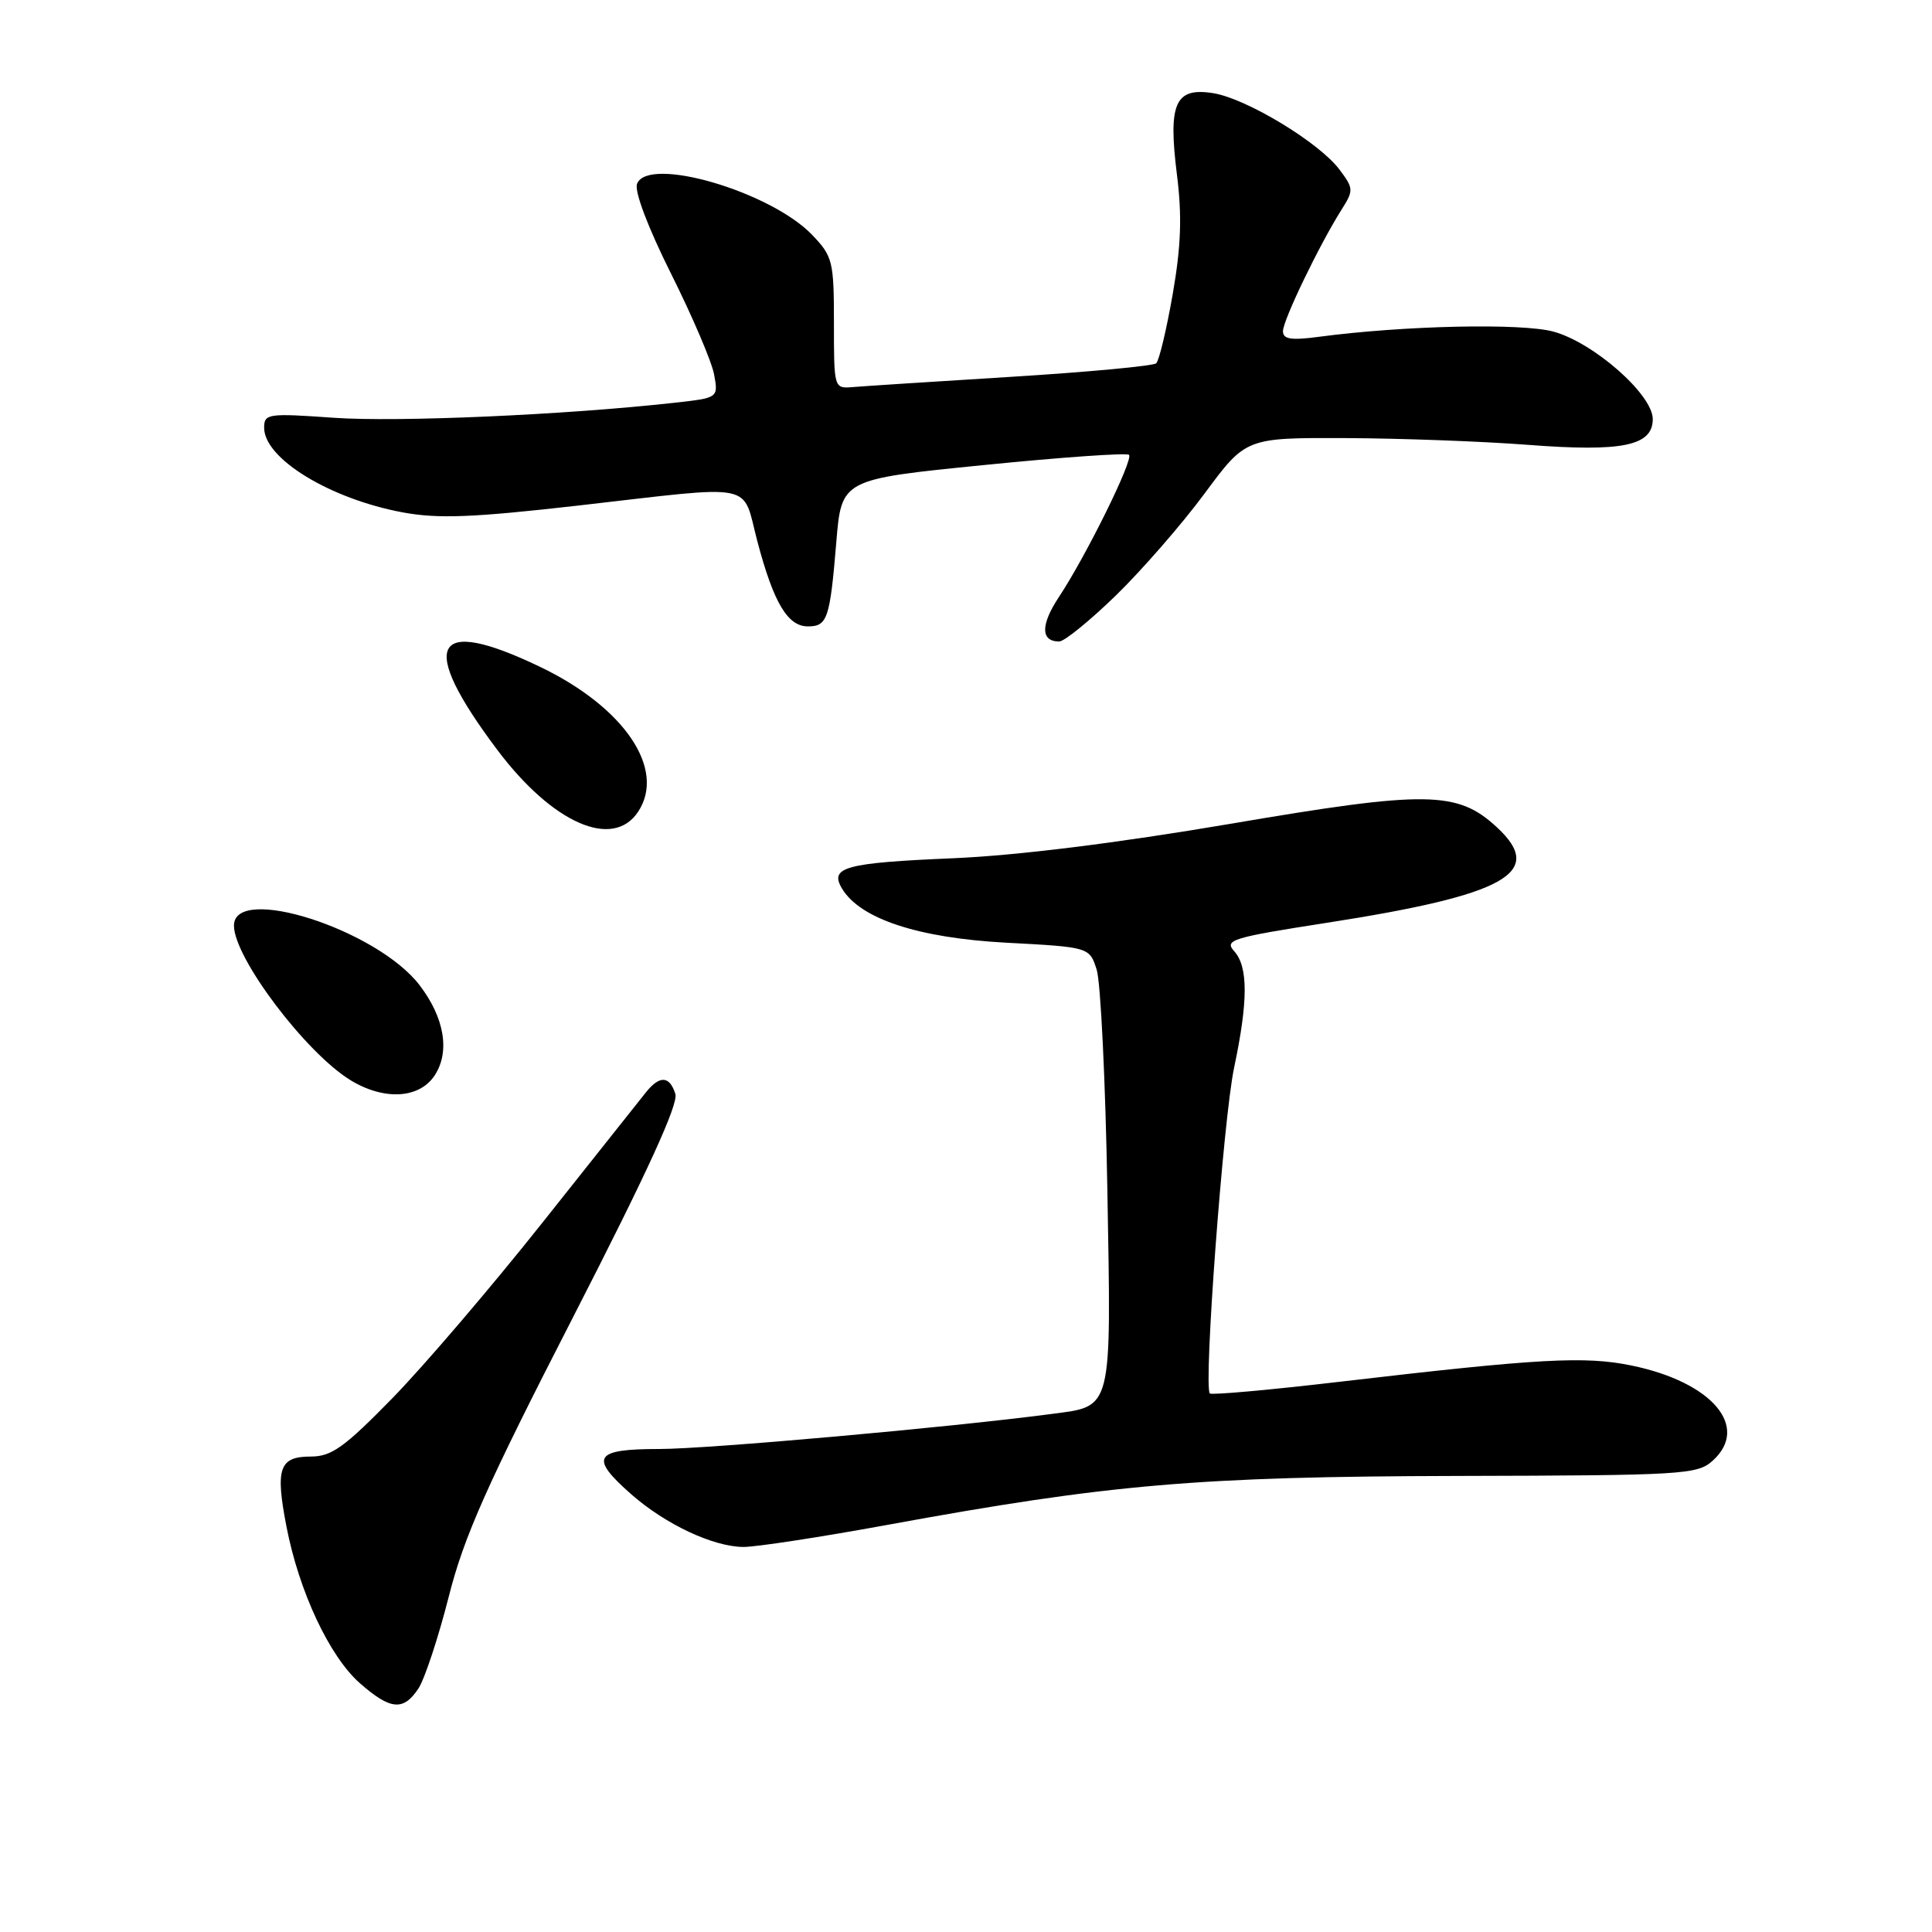 <?xml version="1.0" encoding="UTF-8" standalone="no"?>
<!DOCTYPE svg PUBLIC "-//W3C//DTD SVG 1.1//EN" "http://www.w3.org/Graphics/SVG/1.1/DTD/svg11.dtd" >
<svg xmlns="http://www.w3.org/2000/svg" xmlns:xlink="http://www.w3.org/1999/xlink" version="1.1" viewBox="0 0 256 256">
 <g >
 <path fill="currentColor"
d=" M 55.46 223.71 C 56.28 222.44 58.08 217.00 59.45 211.61 C 61.48 203.58 64.48 196.85 76.02 174.36 C 85.76 155.37 89.91 146.30 89.49 144.95 C 88.72 142.53 87.41 142.47 85.58 144.75 C 84.81 145.71 78.65 153.47 71.88 162.00 C 65.11 170.53 56.17 180.99 52.01 185.25 C 45.63 191.78 43.93 193.00 41.19 193.00 C 37.00 193.00 36.46 194.55 37.96 202.29 C 39.62 210.88 43.66 219.49 47.68 223.03 C 51.75 226.60 53.46 226.75 55.46 223.71 Z  M 117.50 202.07 C 147.01 196.66 158.69 195.65 193.14 195.57 C 223.05 195.50 224.91 195.39 226.94 193.55 C 231.90 189.07 226.87 183.15 216.24 180.95 C 210.03 179.66 204.01 179.99 177.61 183.08 C 168.33 184.17 160.54 184.87 160.31 184.64 C 159.45 183.78 162.10 148.24 163.52 141.50 C 165.39 132.65 165.40 128.09 163.53 126.03 C 162.19 124.55 163.25 124.23 175.78 122.28 C 199.59 118.58 204.84 115.64 198.36 109.63 C 193.12 104.77 189.07 104.72 163.03 109.16 C 147.96 111.72 134.77 113.36 126.33 113.72 C 111.99 114.33 109.88 114.90 111.56 117.72 C 113.95 121.74 121.62 124.28 133.29 124.91 C 144.36 125.50 144.36 125.50 145.32 128.50 C 145.84 130.15 146.48 143.24 146.73 157.58 C 147.25 187.20 147.48 186.28 139.32 187.36 C 125.72 189.15 93.78 192.00 87.34 192.00 C 78.70 192.00 78.04 193.08 83.68 198.03 C 88.21 202.00 94.50 204.95 98.50 204.98 C 100.15 204.99 108.70 203.68 117.50 202.07 Z  M 57.60 142.49 C 59.65 139.36 58.90 134.87 55.61 130.56 C 49.99 123.18 31.00 117.08 31.00 122.65 C 31.00 126.90 40.52 139.52 46.46 143.14 C 50.91 145.85 55.58 145.58 57.60 142.49 Z  M 84.57 107.54 C 88.27 101.89 82.71 93.70 71.54 88.35 C 57.28 81.51 55.33 85.29 65.87 99.33 C 73.21 109.11 81.23 112.63 84.57 107.54 Z  M 147.86 78.90 C 151.31 75.54 156.60 69.47 159.61 65.40 C 165.08 58.00 165.08 58.00 178.29 58.05 C 185.56 58.08 196.41 58.48 202.41 58.94 C 214.98 59.91 219.00 59.08 219.00 55.53 C 219.00 52.29 211.18 45.40 205.84 43.94 C 201.61 42.79 186.03 43.13 174.75 44.63 C 171.07 45.12 170.00 44.95 170.00 43.88 C 170.00 42.43 174.83 32.42 177.75 27.80 C 179.38 25.22 179.37 24.97 177.48 22.46 C 174.79 18.88 165.19 13.07 160.78 12.35 C 155.71 11.53 154.76 13.66 155.95 23.14 C 156.64 28.63 156.50 32.61 155.39 38.98 C 154.57 43.67 153.59 47.79 153.20 48.14 C 152.82 48.49 144.18 49.30 134.00 49.93 C 123.83 50.56 114.38 51.17 113.00 51.29 C 110.51 51.50 110.50 51.47 110.50 42.82 C 110.50 34.63 110.34 33.97 107.63 31.14 C 102.11 25.37 85.85 20.62 84.41 24.36 C 84.04 25.34 85.85 30.13 88.91 36.25 C 91.73 41.89 94.30 47.90 94.62 49.61 C 95.19 52.72 95.19 52.72 89.35 53.37 C 74.83 54.98 52.74 55.95 44.27 55.36 C 35.49 54.74 35.00 54.81 35.00 56.68 C 35.00 60.78 43.74 66.11 53.40 67.90 C 58.08 68.76 62.65 68.58 76.61 66.99 C 100.60 64.25 98.26 63.78 100.36 71.75 C 102.51 79.87 104.37 83.00 107.05 83.00 C 109.63 83.00 109.97 82.01 110.81 71.89 C 111.50 63.51 111.50 63.51 130.29 61.63 C 140.62 60.59 149.31 59.98 149.60 60.27 C 150.22 60.88 143.93 73.64 140.31 79.11 C 137.87 82.80 137.88 85.00 140.35 85.00 C 141.03 85.00 144.41 82.25 147.86 78.90 Z "/>
</g>
</svg>